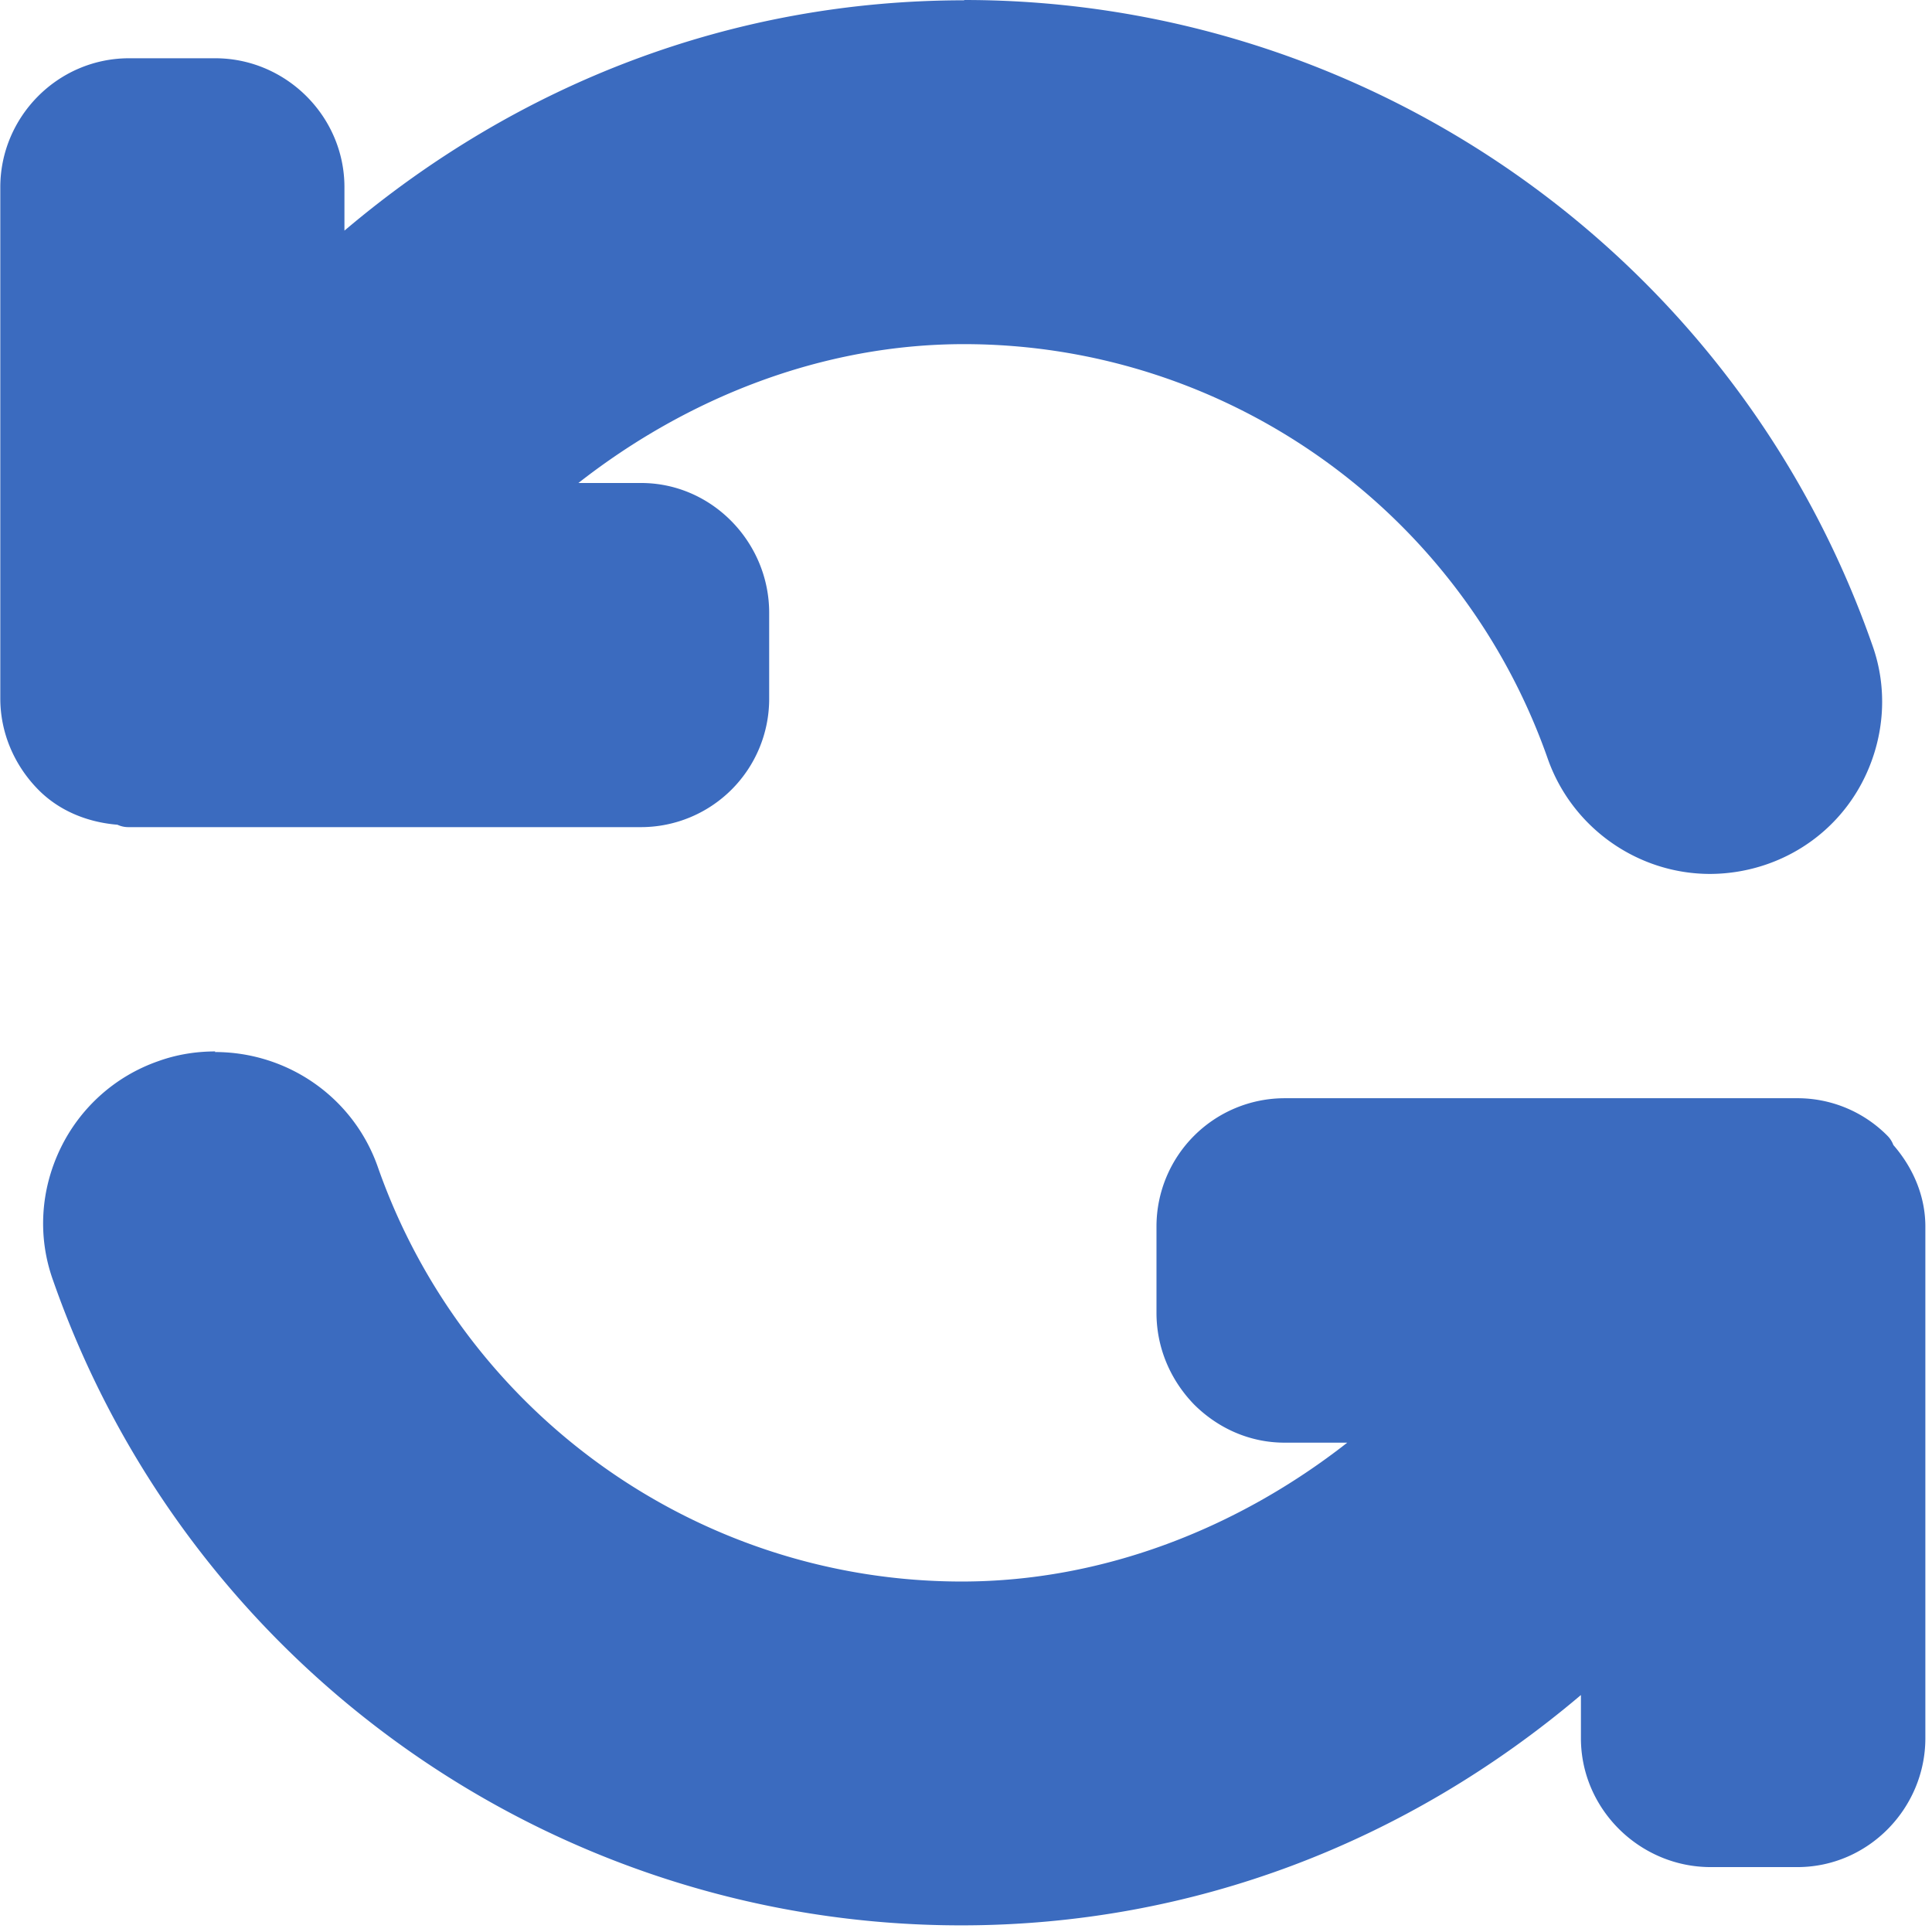 <svg viewBox="0 0 64 64" xmlns="http://www.w3.org/2000/svg"><path d="m31.94.01c-7.67 0-14.77 2.75-20.53 7.63v-1.44c0-2.35-1.94-4.27-4.28-4.27h-2.87c-2.36.01-4.25 1.95-4.25 4.27v16.94c0 1.13.46 2.2 1.24 3 .7.72 1.65 1.1 2.64 1.18a.85.85 0 0 0 .37.08h16.98a4.25 4.25 0 0 0 4.24-4.24v-2.86c0-2.34-1.9-4.3-4.24-4.3h-2.08c3.6-2.82 8.07-4.6 12.77-4.6 8.7 0 16.46 5.52 19.34 13.73.8 2.28 2.97 3.82 5.38 3.82a5.8 5.8 0 0 0 1.88-.32c1.44-.5 2.6-1.54 3.25-2.9s.76-2.93.24-4.37c-4.47-12.78-16.55-21.36-30.08-21.36zm-24.81 34.82c-.63 0-1.27.1-1.88.32-1.44.5-2.6 1.55-3.25 2.9-.66 1.37-.76 2.93-.24 4.37 4.47 12.78 16.54 21.36 30.08 21.36 7.67 0 14.77-2.75 20.53-7.63v1.43c0 2.35 1.95 4.27 4.3 4.27h2.87c2.35 0 4.24-1.95 4.24-4.27v-16.95c0-1-.4-1.94-1.06-2.7a.85.85 0 0 0 0 0 .85.85 0 0 0 -.19-.3 4.19 4.19 0 0 0 -3-1.25h-16.98a4.25 4.25 0 0 0 -4.24 4.24v2.87c0 1.13.44 2.2 1.24 3.03.8.8 1.86 1.27 3 1.27h2.08c-3.6 2.82-8.07 4.6-12.77 4.6-8.7 0-16.46-5.52-19.34-13.72-.8-2.3-2.97-3.82-5.4-3.82z" fill="#3b6bbf"/></svg>
